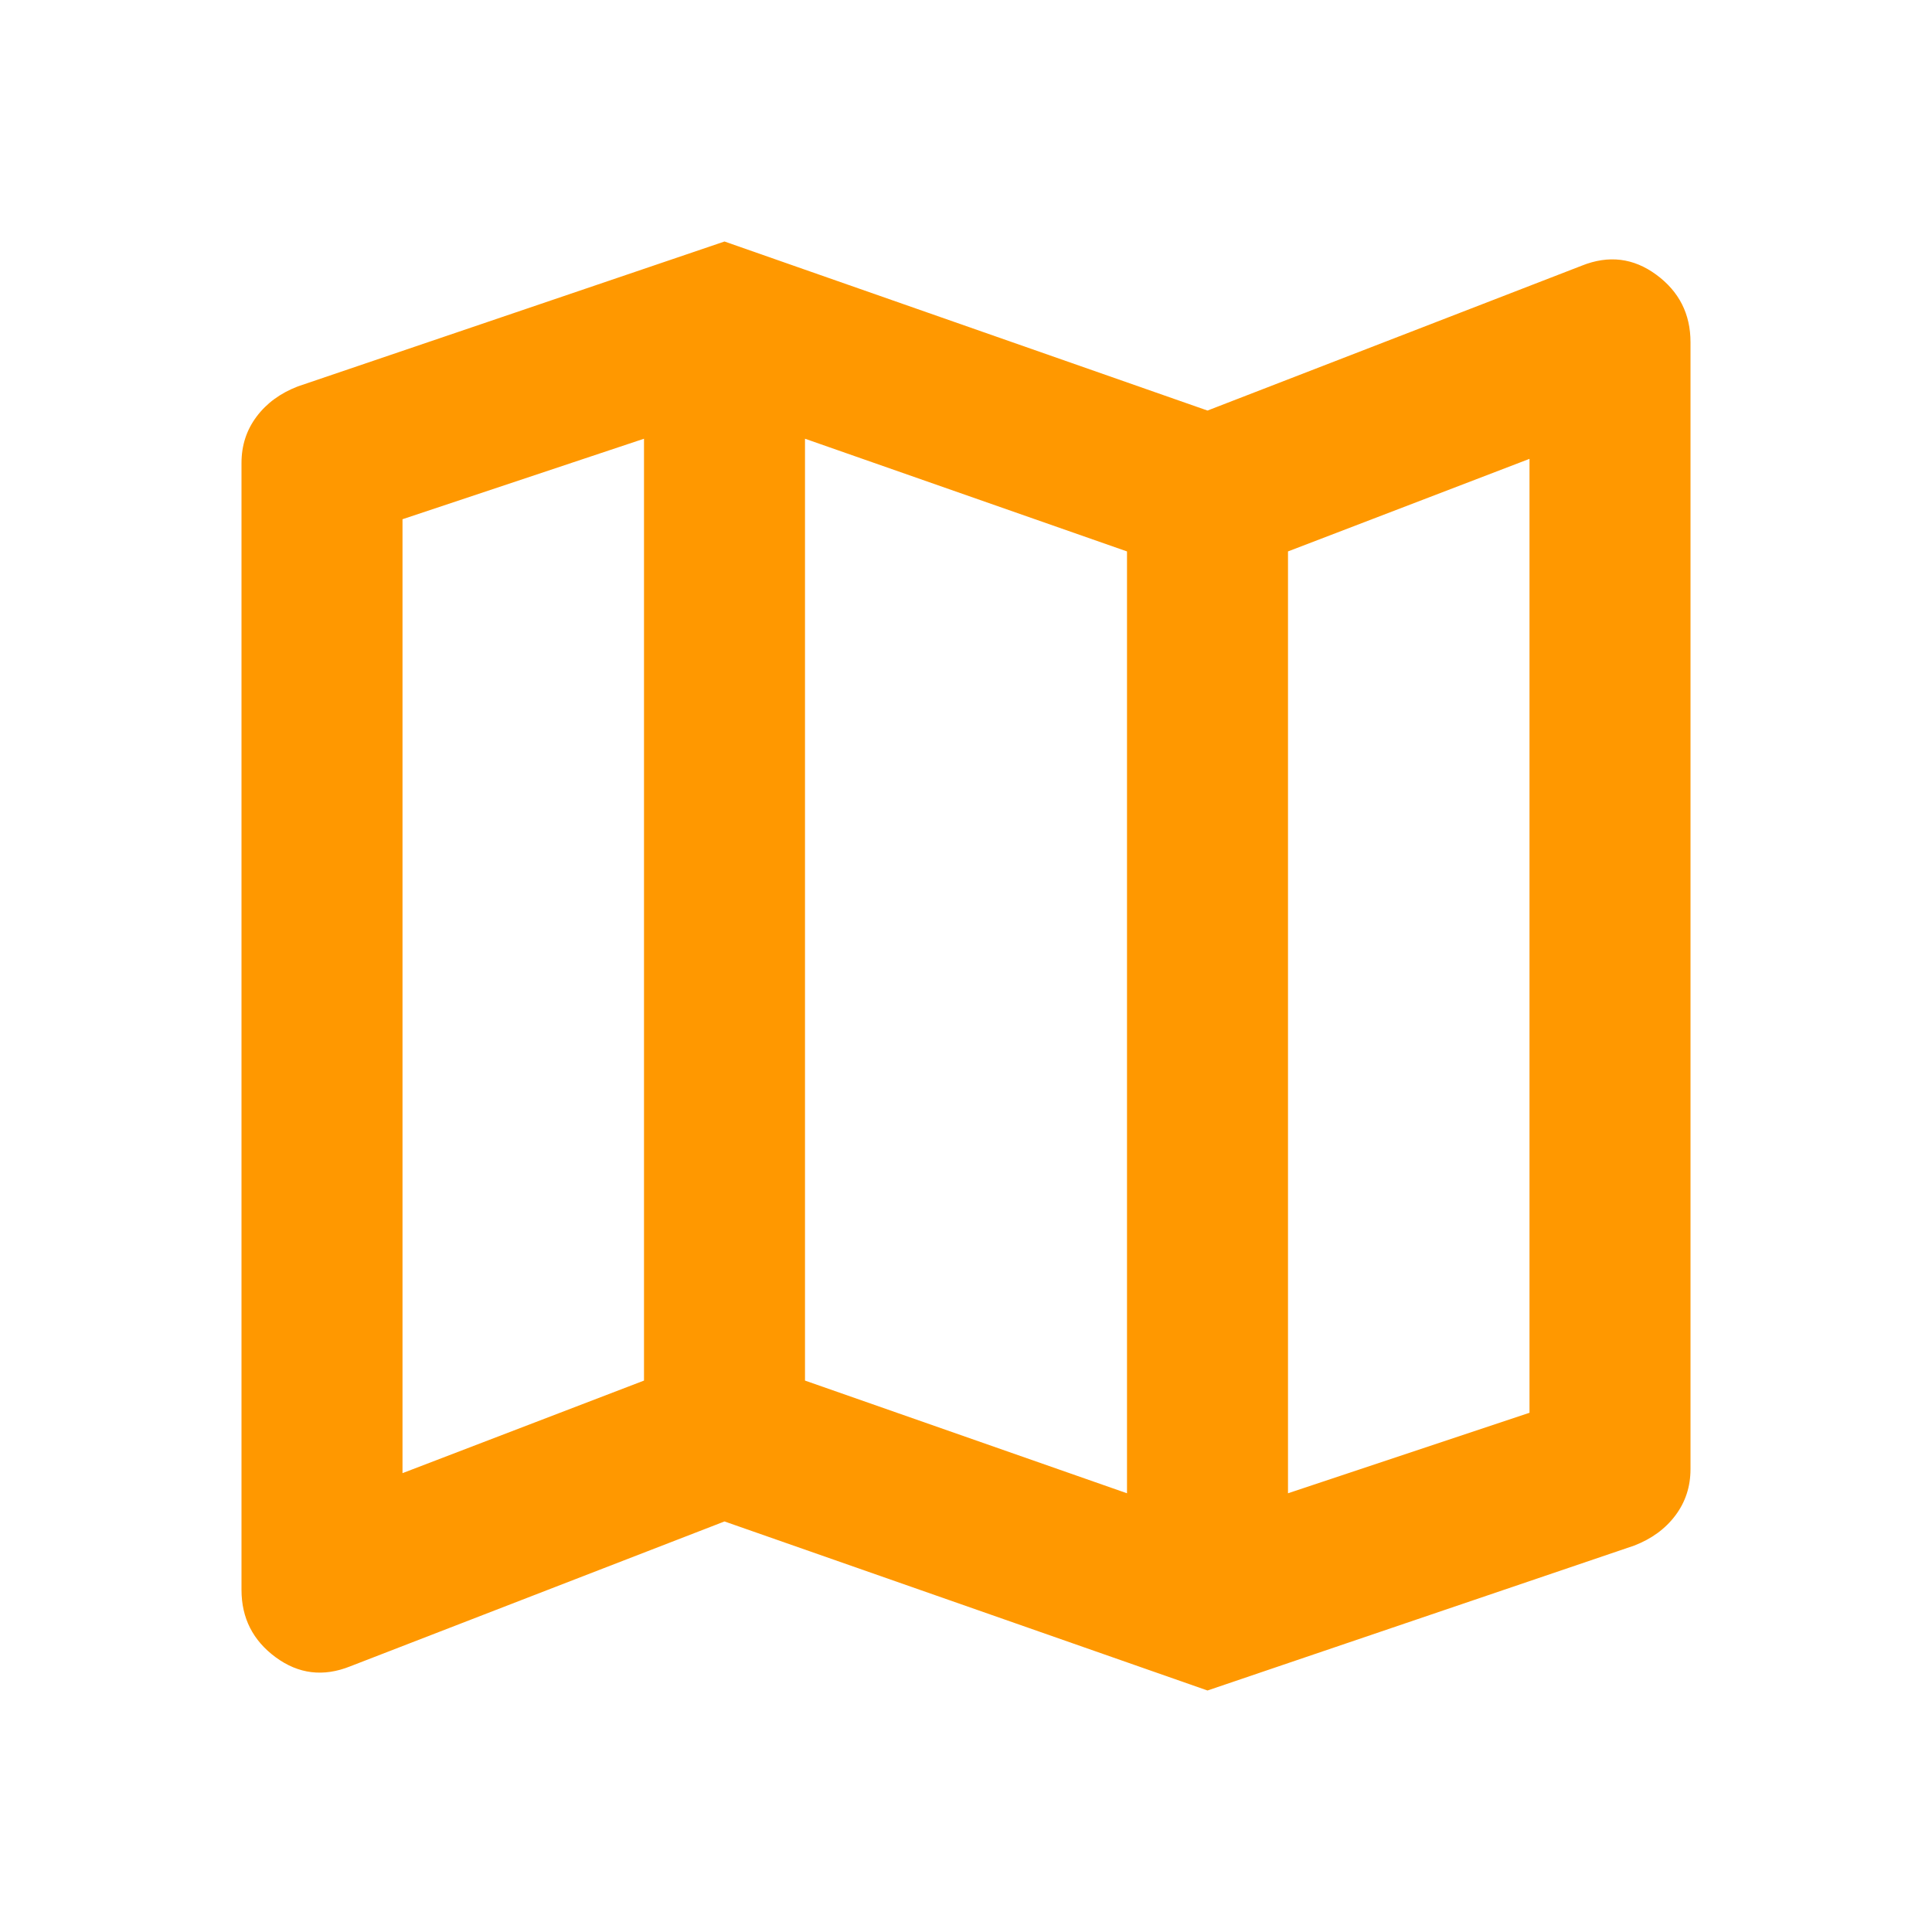 <svg xmlns="http://www.w3.org/2000/svg" height="24px" viewBox="0 -960 960 960" width="24px" fill="#FF9800"><path d="m600-120-240-84-186 72q-20 8-37-4.5T120-170v-560q0-13 7.5-23t20.5-15l212-72 240 84 186-72q20-8 37 4.5t17 33.5v560q0 13-7.5 23T812-192l-212 72Zm-40-98v-468l-160-56v468l160 56Zm80 0 120-40v-474l-120 46v468Zm-440-10 120-46v-468l-120 40v474Zm440-458v468-468Zm-320-56v468-468Z"/></svg>